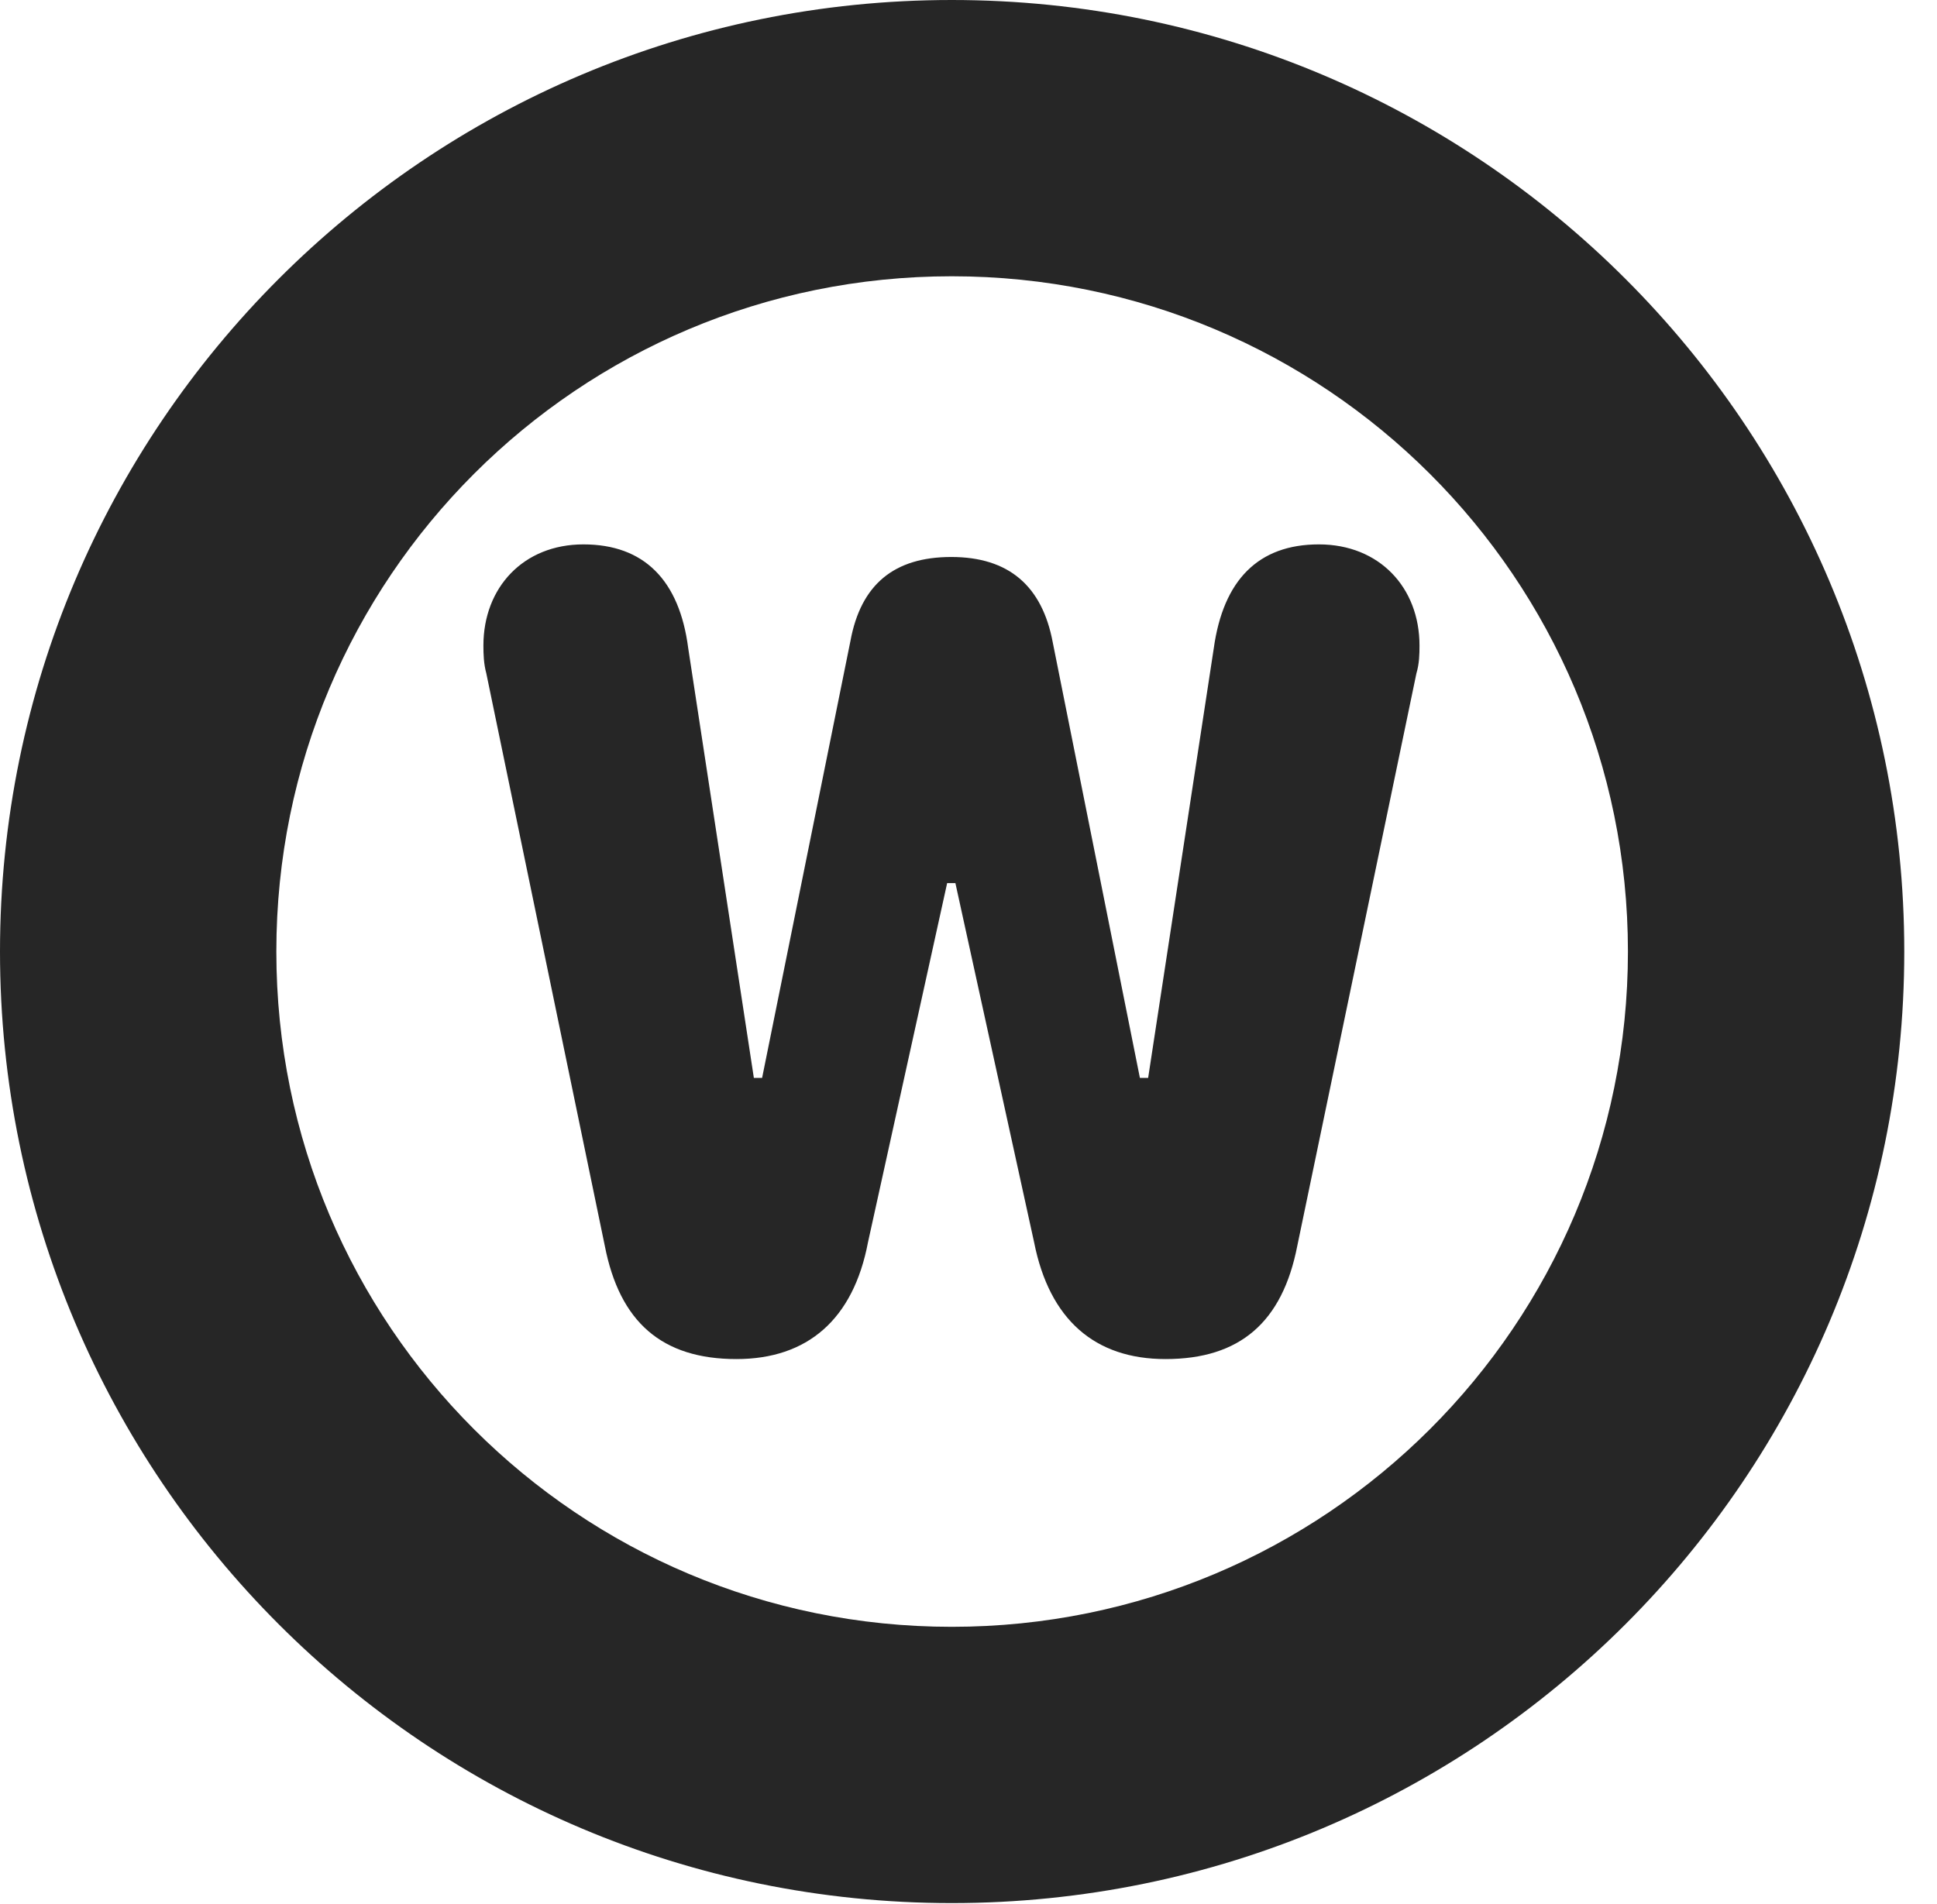 <?xml version="1.0" encoding="UTF-8"?>
<!--Generator: Apple Native CoreSVG 326-->
<!DOCTYPE svg PUBLIC "-//W3C//DTD SVG 1.1//EN" "http://www.w3.org/Graphics/SVG/1.1/DTD/svg11.dtd">
<svg version="1.1" xmlns="http://www.w3.org/2000/svg" xmlns:xlink="http://www.w3.org/1999/xlink"
       viewBox="0 0 21.365 21.006">
       <g>
              <rect height="21.006" opacity="0" width="21.365" x="0" y="0" />
              <path d="M10.498 20.996C16.302 20.996 21.004 16.295 21.004 10.498C21.004 4.702 16.302 0 10.498 0C4.702 0 0 4.702 0 10.498C0 16.295 4.702 20.996 10.498 20.996ZM10.498 17.948C6.378 17.948 3.048 14.618 3.048 10.498C3.048 6.378 6.378 3.048 10.498 3.048C14.618 3.048 17.956 6.378 17.956 10.498C17.956 14.618 14.618 17.948 10.498 17.948Z"
                     fill="currentColor" fill-opacity="0.85" />
              <path d="M8.123 14.994C8.904 14.994 9.412 14.559 9.574 13.705L10.447 9.743L10.538 9.743L11.406 13.705C11.575 14.559 12.076 14.994 12.855 14.994C13.678 14.994 14.145 14.586 14.309 13.745L15.623 7.429C15.655 7.322 15.657 7.217 15.657 7.122C15.657 6.481 15.213 6.006 14.547 6.006C13.879 6.006 13.493 6.4 13.388 7.151L12.664 11.892L12.573 11.892L11.612 7.088C11.495 6.462 11.124 6.145 10.493 6.145C9.863 6.145 9.495 6.447 9.38 7.073L8.406 11.892L8.315 11.892L7.591 7.151C7.494 6.4 7.103 6.006 6.435 6.006C5.774 6.006 5.332 6.481 5.332 7.122C5.332 7.217 5.335 7.322 5.364 7.429L6.671 13.745C6.835 14.586 7.301 14.994 8.123 14.994Z"
                     fill="currentColor" fill-opacity="0.85" />
       </g>
</svg>